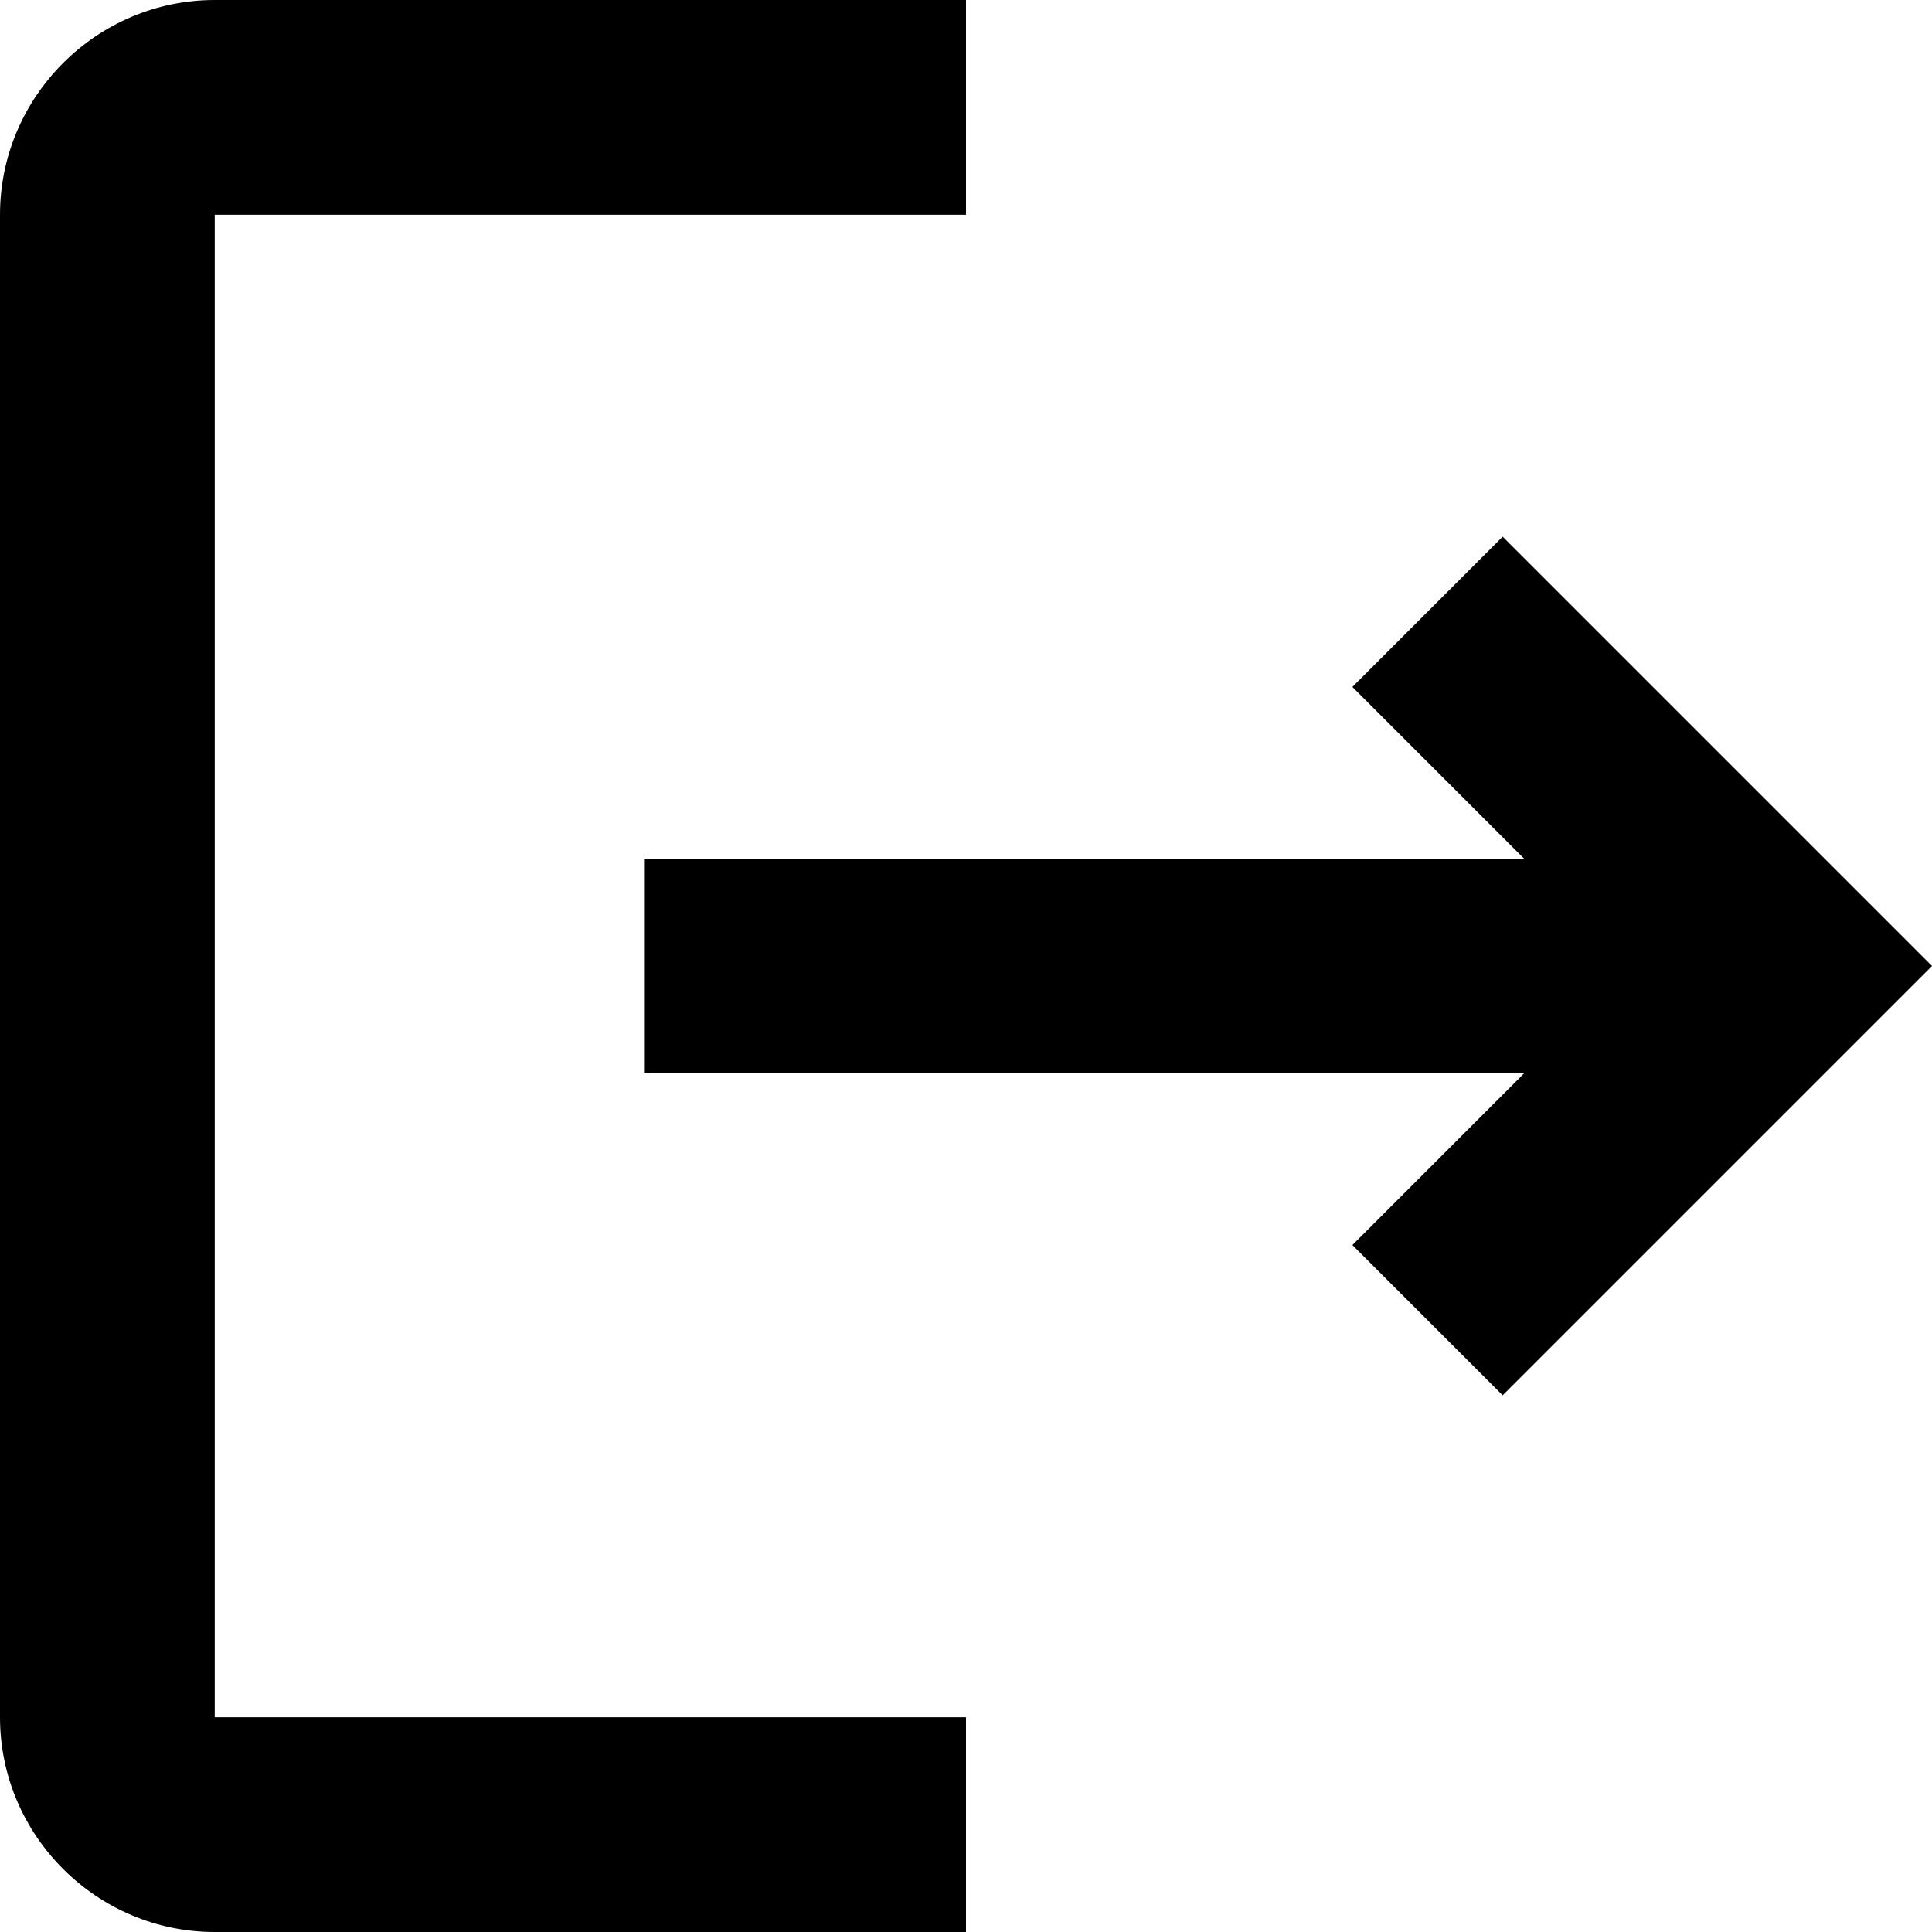 <svg width="14" height="14" viewBox="0 0 14 14" fill="none" xmlns="http://www.w3.org/2000/svg">
<path d="M10.889 3.889L9.8 4.978L11.044 6.222H4.667V7.778H11.044L9.8 9.022L10.889 10.111L14 7L10.889 3.889ZM1.556 1.556H7V0H1.556C0.7 0 0 0.7 0 1.556V12.444C0 13.3 0.7 14 1.556 14H7V12.444H1.556V1.556Z" fill="black"/>
</svg>
